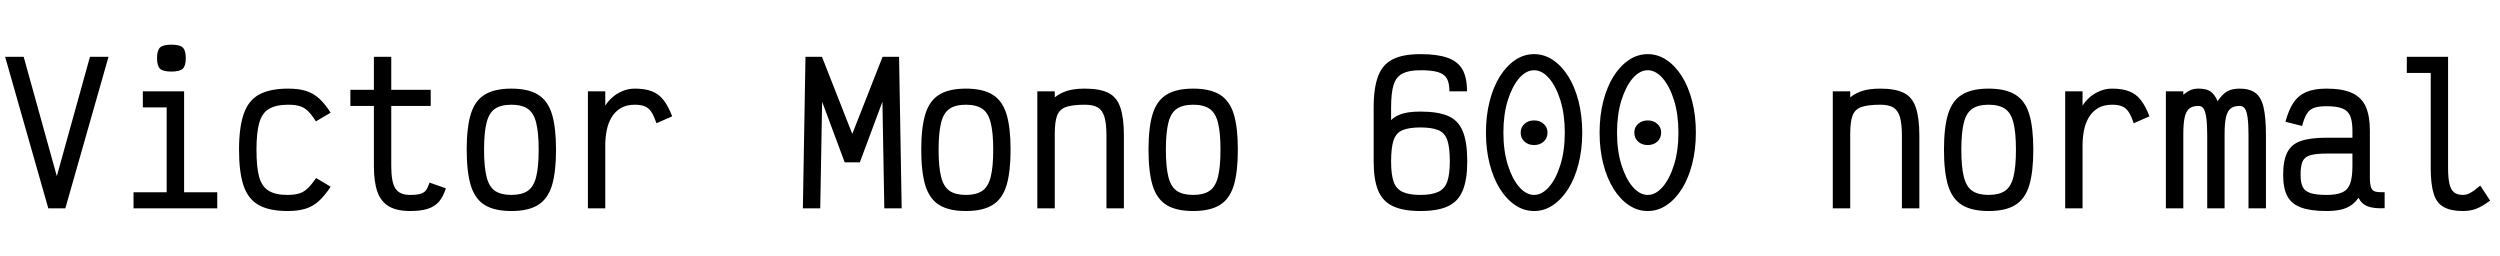 <svg xmlns="http://www.w3.org/2000/svg" xmlns:xlink="http://www.w3.org/1999/xlink" width="316.8" height="32.4"><path fill="black" d="M8.28 26.40L6.12 26.40L0.65 7.20L3 7.20L7.20 22.32L11.40 7.20L13.75 7.20L8.28 26.40ZM23.33 26.40L21.12 26.40L21.12 12.22L22.51 13.61L18.10 13.61L18.10 11.57L23.33 11.57L23.33 26.40ZM27.53 26.40L16.92 26.40L16.92 24.36L27.53 24.36L27.53 26.40ZM21.72 9.07L21.72 9.07Q20.66 9.07 20.28 8.71Q19.90 8.35 19.90 7.37L19.90 7.37Q19.90 6.38 20.28 6.02Q20.66 5.66 21.72 5.66L21.72 5.66Q22.78 5.66 23.16 6.02Q23.54 6.38 23.54 7.37L23.54 7.37Q23.54 8.35 23.16 8.71Q22.78 9.07 21.72 9.07ZM36.43 26.74L36.43 26.74Q34.13 26.74 32.78 25.98Q31.44 25.22 30.86 23.52Q30.29 21.82 30.29 18.98L30.29 18.98Q30.29 16.15 30.88 14.45Q31.46 12.74 32.82 11.99Q34.18 11.23 36.53 11.23L36.53 11.23Q37.85 11.23 38.77 11.52Q39.70 11.81 40.43 12.47Q41.16 13.13 41.90 14.28L41.90 14.28L40.03 15.38Q39.50 14.54 39.04 14.09Q38.57 13.63 37.99 13.45Q37.42 13.27 36.53 13.27L36.53 13.27Q34.99 13.27 34.10 13.79Q33.22 14.30 32.86 15.54Q32.50 16.78 32.50 18.98L32.50 18.98Q32.50 21.17 32.84 22.42Q33.19 23.66 34.06 24.18Q34.92 24.70 36.43 24.70L36.43 24.70Q37.30 24.70 37.90 24.52Q38.50 24.34 38.99 23.87Q39.48 23.40 40.06 22.56L40.06 22.56L41.90 23.66Q41.16 24.79 40.40 25.48Q39.65 26.16 38.71 26.45Q37.78 26.74 36.43 26.74ZM51.96 26.74L51.96 26.74Q50.30 26.74 49.30 26.16Q48.29 25.58 47.83 24.32Q47.38 23.06 47.38 21.05L47.38 21.05L47.38 13.42L44.40 13.42L44.40 11.38L47.38 11.38L47.38 7.20L49.58 7.20L49.58 11.38L54.58 11.38L54.58 13.42L49.58 13.42L49.58 21.05Q49.58 23.09 50.11 23.89Q50.64 24.70 51.96 24.70L51.96 24.70Q52.82 24.70 53.28 24.56Q53.74 24.43 53.98 24.11Q54.22 23.78 54.43 23.14L54.43 23.14L56.50 23.86Q56.16 24.94 55.62 25.56Q55.08 26.18 54.20 26.46Q53.33 26.74 51.96 26.74ZM64.80 26.74L64.80 26.74Q62.66 26.74 61.43 25.98Q60.19 25.22 59.66 23.51Q59.14 21.79 59.14 18.98L59.14 18.98Q59.14 16.15 59.66 14.45Q60.19 12.74 61.43 11.99Q62.66 11.23 64.80 11.23L64.80 11.23Q66.94 11.23 68.17 11.99Q69.41 12.74 69.94 14.45Q70.46 16.15 70.46 18.98L70.46 18.98Q70.46 21.79 69.94 23.51Q69.41 25.22 68.17 25.98Q66.94 26.74 64.80 26.74ZM64.80 24.70L64.80 24.70Q66.12 24.70 66.88 24.18Q67.63 23.66 67.94 22.42Q68.26 21.17 68.26 18.98L68.26 18.98Q68.26 16.78 67.94 15.54Q67.63 14.30 66.88 13.79Q66.12 13.27 64.80 13.27L64.80 13.27Q63.48 13.27 62.72 13.79Q61.97 14.30 61.66 15.54Q61.34 16.78 61.34 18.98L61.34 18.98Q61.34 21.17 61.66 22.42Q61.97 23.66 62.72 24.18Q63.48 24.70 64.80 24.70ZM76.70 26.40L74.50 26.40L74.50 11.57L76.70 11.57L76.70 13.39Q77.02 12.86 77.56 12.37Q78.10 11.88 78.84 11.56Q79.58 11.23 80.45 11.23L80.45 11.23Q81.74 11.23 82.61 11.57Q83.47 11.90 84.07 12.66Q84.67 13.42 85.18 14.74L85.18 14.74L83.18 15.62Q82.87 14.69 82.54 14.18Q82.20 13.68 81.72 13.48Q81.24 13.27 80.45 13.27L80.45 13.27Q79.39 13.27 78.66 13.70Q77.93 14.14 77.50 14.87Q77.06 15.60 76.88 16.52Q76.70 17.45 76.70 18.43L76.70 18.43L76.70 26.40ZM103.94 26.40L101.74 26.40L102.07 7.20L104.16 7.20L108.00 16.97L111.84 7.20L113.93 7.20L114.26 26.40L112.06 26.40L111.82 12.89L108.96 20.57L107.04 20.57L104.18 12.89L103.94 26.40ZM122.40 26.74L122.40 26.74Q120.26 26.74 119.03 25.98Q117.79 25.22 117.26 23.51Q116.74 21.79 116.74 18.98L116.74 18.98Q116.74 16.15 117.26 14.45Q117.79 12.74 119.03 11.99Q120.26 11.23 122.40 11.23L122.40 11.23Q124.54 11.23 125.77 11.99Q127.01 12.74 127.54 14.45Q128.06 16.15 128.06 18.98L128.06 18.98Q128.06 21.79 127.54 23.51Q127.01 25.22 125.77 25.98Q124.54 26.74 122.40 26.74ZM122.40 24.70L122.40 24.70Q123.72 24.70 124.48 24.18Q125.23 23.66 125.54 22.42Q125.86 21.17 125.86 18.98L125.86 18.98Q125.86 16.78 125.54 15.54Q125.23 14.30 124.48 13.79Q123.72 13.27 122.40 13.27L122.40 13.27Q121.08 13.27 120.32 13.79Q119.57 14.30 119.26 15.54Q118.94 16.78 118.94 18.98L118.94 18.98Q118.94 21.17 119.26 22.42Q119.57 23.66 120.32 24.18Q121.08 24.70 122.40 24.70ZM133.66 26.40L131.45 26.40L131.45 11.57L133.66 11.57L133.66 12.34Q134.30 11.81 135.20 11.52Q136.10 11.23 137.47 11.23L137.47 11.23Q139.37 11.23 140.45 11.77Q141.53 12.31 141.97 13.62Q142.42 14.93 142.42 17.18L142.42 17.18L142.42 26.40L140.21 26.40L140.21 17.18Q140.21 15.70 139.96 14.83Q139.70 13.97 139.12 13.62Q138.53 13.27 137.47 13.27L137.47 13.27Q135.91 13.27 135.08 13.56Q134.26 13.85 133.96 14.64Q133.66 15.43 133.66 16.92L133.66 16.92L133.66 26.40ZM151.20 26.74L151.20 26.74Q149.06 26.74 147.83 25.98Q146.59 25.22 146.06 23.51Q145.54 21.79 145.54 18.98L145.54 18.98Q145.54 16.15 146.06 14.45Q146.59 12.74 147.83 11.99Q149.06 11.23 151.20 11.23L151.20 11.23Q153.34 11.23 154.57 11.99Q155.81 12.74 156.34 14.45Q156.86 16.15 156.86 18.98L156.86 18.98Q156.86 21.79 156.34 23.51Q155.81 25.22 154.57 25.98Q153.34 26.74 151.20 26.74ZM151.20 24.70L151.20 24.70Q152.52 24.70 153.28 24.18Q154.03 23.66 154.34 22.42Q154.66 21.17 154.66 18.98L154.66 18.98Q154.66 16.78 154.34 15.54Q154.03 14.30 153.28 13.79Q152.52 13.27 151.20 13.27L151.20 13.27Q149.88 13.27 149.12 13.79Q148.37 14.30 148.06 15.54Q147.74 16.78 147.74 18.98L147.74 18.98Q147.74 21.17 148.06 22.42Q148.37 23.66 149.12 24.18Q149.88 24.70 151.20 24.70ZM180.00 26.74L180.00 26.74Q177.79 26.74 176.50 26.12Q175.20 25.51 174.64 24.14Q174.07 22.78 174.07 20.47L174.07 20.47L174.07 13.61Q174.07 11.11 174.64 9.64Q175.20 8.16 176.50 7.51Q177.79 6.86 180.00 6.86L180.00 6.86Q182.14 6.86 183.43 7.32Q184.73 7.78 185.32 8.80Q185.90 9.82 185.90 11.57L185.90 11.57L183.67 11.57Q183.67 10.51 183.34 9.94Q183.00 9.36 182.20 9.13Q181.39 8.90 180.00 8.90L180.00 8.90Q178.56 8.90 177.74 9.31Q176.93 9.72 176.60 10.74Q176.28 11.76 176.28 13.61L176.28 13.61L176.28 15.22Q176.71 14.81 177.24 14.58Q177.77 14.35 178.44 14.24Q179.11 14.14 180.00 14.14L180.00 14.14Q182.23 14.14 183.52 14.70Q184.80 15.26 185.36 16.63Q185.93 18 185.93 20.45L185.93 20.45Q185.93 22.75 185.36 24.13Q184.80 25.51 183.52 26.12Q182.23 26.74 180.00 26.74ZM180.00 24.70L180.00 24.70Q181.44 24.70 182.26 24.31Q183.07 23.93 183.40 23.00Q183.72 22.08 183.72 20.45L183.72 20.45Q183.72 18.67 183.40 17.75Q183.07 16.82 182.26 16.49Q181.44 16.15 180.00 16.15L180.00 16.15Q178.56 16.15 177.74 16.49Q176.93 16.82 176.60 17.76Q176.28 18.70 176.28 20.47L176.28 20.47Q176.28 22.10 176.60 23.03Q176.93 23.95 177.74 24.32Q178.56 24.70 180.00 24.70ZM194.40 26.74L194.40 26.74Q193.10 26.74 192.00 25.99Q190.90 25.25 190.07 23.93Q189.24 22.61 188.77 20.78Q188.30 18.96 188.30 16.80L188.30 16.80Q188.30 14.64 188.77 12.82Q189.24 10.99 190.07 9.67Q190.90 8.35 192.00 7.61Q193.10 6.86 194.40 6.86L194.40 6.86Q195.70 6.86 196.80 7.61Q197.90 8.35 198.73 9.67Q199.56 10.99 200.03 12.82Q200.50 14.64 200.50 16.80L200.50 16.80Q200.50 18.96 200.03 20.78Q199.56 22.61 198.73 23.93Q197.90 25.25 196.80 25.99Q195.70 26.74 194.40 26.74ZM194.40 24.70L194.40 24.70Q195.41 24.70 196.30 23.68Q197.18 22.66 197.74 20.87Q198.29 19.08 198.29 16.80L198.29 16.80Q198.29 14.52 197.74 12.73Q197.18 10.94 196.30 9.92Q195.41 8.90 194.40 8.90L194.40 8.90Q193.39 8.90 192.50 9.92Q191.62 10.94 191.06 12.73Q190.51 14.52 190.51 16.80L190.51 16.80Q190.51 19.08 191.06 20.87Q191.62 22.66 192.50 23.68Q193.39 24.70 194.40 24.70ZM194.40 18.38L194.40 18.38Q193.66 18.38 193.18 17.94Q192.70 17.50 192.70 16.80L192.70 16.80Q192.70 16.13 193.18 15.70Q193.66 15.26 194.40 15.26L194.40 15.26Q195.14 15.26 195.62 15.70Q196.10 16.13 196.10 16.80L196.10 16.80Q196.10 17.50 195.62 17.94Q195.14 18.38 194.40 18.38ZM208.80 26.74L208.80 26.74Q207.50 26.74 206.40 25.99Q205.30 25.25 204.47 23.93Q203.64 22.61 203.17 20.78Q202.70 18.96 202.70 16.80L202.70 16.80Q202.70 14.64 203.17 12.82Q203.64 10.99 204.47 9.67Q205.30 8.35 206.40 7.61Q207.50 6.86 208.80 6.86L208.80 6.86Q210.10 6.86 211.20 7.61Q212.30 8.35 213.13 9.67Q213.96 10.99 214.43 12.82Q214.90 14.64 214.90 16.80L214.90 16.80Q214.90 18.96 214.43 20.78Q213.96 22.61 213.13 23.93Q212.30 25.25 211.20 25.99Q210.10 26.74 208.80 26.74ZM208.80 24.70L208.80 24.70Q209.81 24.70 210.70 23.68Q211.58 22.66 212.14 20.87Q212.69 19.08 212.69 16.80L212.69 16.80Q212.69 14.52 212.14 12.73Q211.58 10.94 210.70 9.92Q209.81 8.90 208.80 8.90L208.80 8.90Q207.79 8.90 206.90 9.92Q206.02 10.94 205.46 12.73Q204.91 14.52 204.91 16.80L204.91 16.80Q204.91 19.08 205.46 20.87Q206.02 22.66 206.90 23.68Q207.79 24.70 208.80 24.70ZM208.80 18.38L208.80 18.38Q208.06 18.38 207.58 17.94Q207.10 17.50 207.10 16.80L207.10 16.80Q207.10 16.13 207.58 15.70Q208.06 15.26 208.80 15.26L208.80 15.26Q209.54 15.26 210.02 15.70Q210.50 16.13 210.50 16.80L210.50 16.80Q210.50 17.50 210.02 17.94Q209.54 18.38 208.80 18.38ZM234.46 26.40L232.25 26.40L232.25 11.57L234.46 11.57L234.46 12.34Q235.10 11.81 236.00 11.52Q236.90 11.23 238.27 11.23L238.27 11.23Q240.17 11.23 241.25 11.77Q242.33 12.31 242.77 13.62Q243.22 14.93 243.22 17.18L243.22 17.18L243.22 26.40L241.01 26.40L241.01 17.18Q241.01 15.70 240.76 14.83Q240.50 13.97 239.92 13.62Q239.33 13.27 238.27 13.27L238.27 13.27Q236.71 13.27 235.88 13.56Q235.06 13.85 234.76 14.64Q234.46 15.43 234.46 16.92L234.46 16.92L234.46 26.40ZM252.00 26.74L252.00 26.74Q249.86 26.74 248.63 25.98Q247.39 25.22 246.86 23.51Q246.34 21.79 246.34 18.98L246.34 18.98Q246.34 16.15 246.86 14.45Q247.39 12.74 248.63 11.99Q249.86 11.23 252.00 11.23L252.00 11.23Q254.14 11.23 255.37 11.99Q256.61 12.74 257.14 14.45Q257.66 16.15 257.66 18.98L257.66 18.98Q257.66 21.79 257.14 23.51Q256.61 25.22 255.37 25.98Q254.14 26.74 252.00 26.74ZM252.00 24.70L252.00 24.70Q253.32 24.70 254.08 24.18Q254.83 23.66 255.14 22.42Q255.46 21.17 255.46 18.98L255.46 18.98Q255.46 16.78 255.14 15.54Q254.83 14.30 254.08 13.79Q253.32 13.27 252.00 13.27L252.00 13.27Q250.68 13.27 249.92 13.79Q249.17 14.30 248.86 15.54Q248.54 16.78 248.54 18.98L248.54 18.98Q248.54 21.17 248.86 22.42Q249.17 23.66 249.92 24.18Q250.68 24.70 252.00 24.70ZM263.90 26.40L261.70 26.40L261.70 11.57L263.90 11.57L263.90 13.39Q264.22 12.86 264.76 12.37Q265.30 11.88 266.04 11.56Q266.78 11.23 267.65 11.23L267.65 11.23Q268.94 11.23 269.81 11.57Q270.67 11.90 271.27 12.66Q271.87 13.42 272.38 14.74L272.38 14.74L270.38 15.62Q270.07 14.69 269.74 14.18Q269.40 13.68 268.92 13.48Q268.44 13.27 267.65 13.27L267.65 13.27Q266.59 13.27 265.86 13.70Q265.13 14.14 264.70 14.87Q264.26 15.60 264.08 16.52Q263.90 17.45 263.90 18.43L263.90 18.43L263.90 26.40ZM276.67 26.40L274.46 26.40L274.46 11.57L276.67 11.57L276.67 12.00Q277.22 11.57 277.62 11.40Q278.02 11.23 278.59 11.23L278.59 11.23Q279.58 11.23 280.09 11.57Q280.61 11.90 281.02 12.82L281.02 12.82Q281.64 11.90 282.24 11.57Q282.84 11.23 283.82 11.23L283.82 11.23Q285.07 11.23 285.80 11.77Q286.54 12.31 286.84 13.61Q287.14 14.90 287.14 17.11L287.14 17.11L287.14 26.40L284.93 26.40L284.93 17.11Q284.93 15.72 284.82 14.92Q284.71 14.11 284.47 13.76Q284.23 13.42 283.82 13.42L283.82 13.42Q283.10 13.42 282.68 13.74Q282.26 14.06 282.08 14.84Q281.90 15.62 281.90 16.97L281.90 16.97L281.90 26.40L279.70 26.40L279.70 17.26Q279.70 15.82 279.59 14.98Q279.48 14.14 279.25 13.78Q279.02 13.42 278.59 13.42L278.59 13.42Q277.87 13.42 277.45 13.74Q277.03 14.06 276.85 14.84Q276.67 15.62 276.67 16.97L276.67 16.97L276.67 26.40ZM294.82 26.74L294.82 26.74Q292.78 26.74 291.58 26.29Q290.38 25.85 289.85 24.85Q289.32 23.86 289.32 22.18L289.32 22.18Q289.32 20.33 289.85 19.30Q290.38 18.26 291.58 17.86Q292.78 17.45 294.82 17.45L294.82 17.45L298.10 17.45L298.10 16.54Q298.10 15.38 297.82 14.70Q297.53 14.02 296.82 13.74Q296.11 13.46 294.82 13.46L294.82 13.46Q293.81 13.46 293.23 13.67Q292.66 13.87 292.32 14.42Q291.98 14.98 291.72 15.96L291.72 15.96L289.61 15.43Q290.02 13.92 290.63 13.01Q291.24 12.10 292.25 11.66Q293.26 11.23 294.82 11.23L294.82 11.23Q296.88 11.23 298.08 11.80Q299.28 12.36 299.80 13.54Q300.31 14.71 300.31 16.54L300.31 16.54L300.31 22.42Q300.31 23.33 300.46 23.75Q300.60 24.17 301.01 24.28Q301.42 24.38 302.18 24.36L302.18 24.36L302.18 26.38Q300.82 26.45 300.04 26.15Q299.26 25.85 298.87 25.06L298.87 25.06Q298.44 25.68 297.88 26.05Q297.31 26.42 296.57 26.58Q295.82 26.74 294.82 26.74ZM294.82 24.70L294.82 24.70Q296.11 24.70 296.82 24.37Q297.53 24.05 297.82 23.24Q298.10 22.44 298.10 21.02L298.10 21.02L298.10 19.46L294.82 19.46Q293.52 19.46 292.80 19.66Q292.08 19.85 291.80 20.42Q291.53 21 291.53 22.18L291.53 22.18Q291.53 23.14 291.80 23.69Q292.08 24.24 292.80 24.47Q293.52 24.70 294.82 24.70ZM312.10 26.74L312.10 26.74Q310.56 26.74 309.66 26.23Q308.76 25.73 308.39 24.53Q308.02 23.33 308.02 21.26L308.02 21.26L308.02 9.24L304.99 9.24L304.99 7.20L310.22 7.20L310.22 21.26Q310.22 22.56 310.40 23.32Q310.58 24.07 310.99 24.38Q311.40 24.70 312.10 24.70L312.10 24.70Q312.58 24.70 313.04 24.44Q313.51 24.19 314.30 23.52L314.30 23.52L315.55 25.42Q314.54 26.16 313.80 26.45Q313.06 26.74 312.10 26.74Z"/></svg>